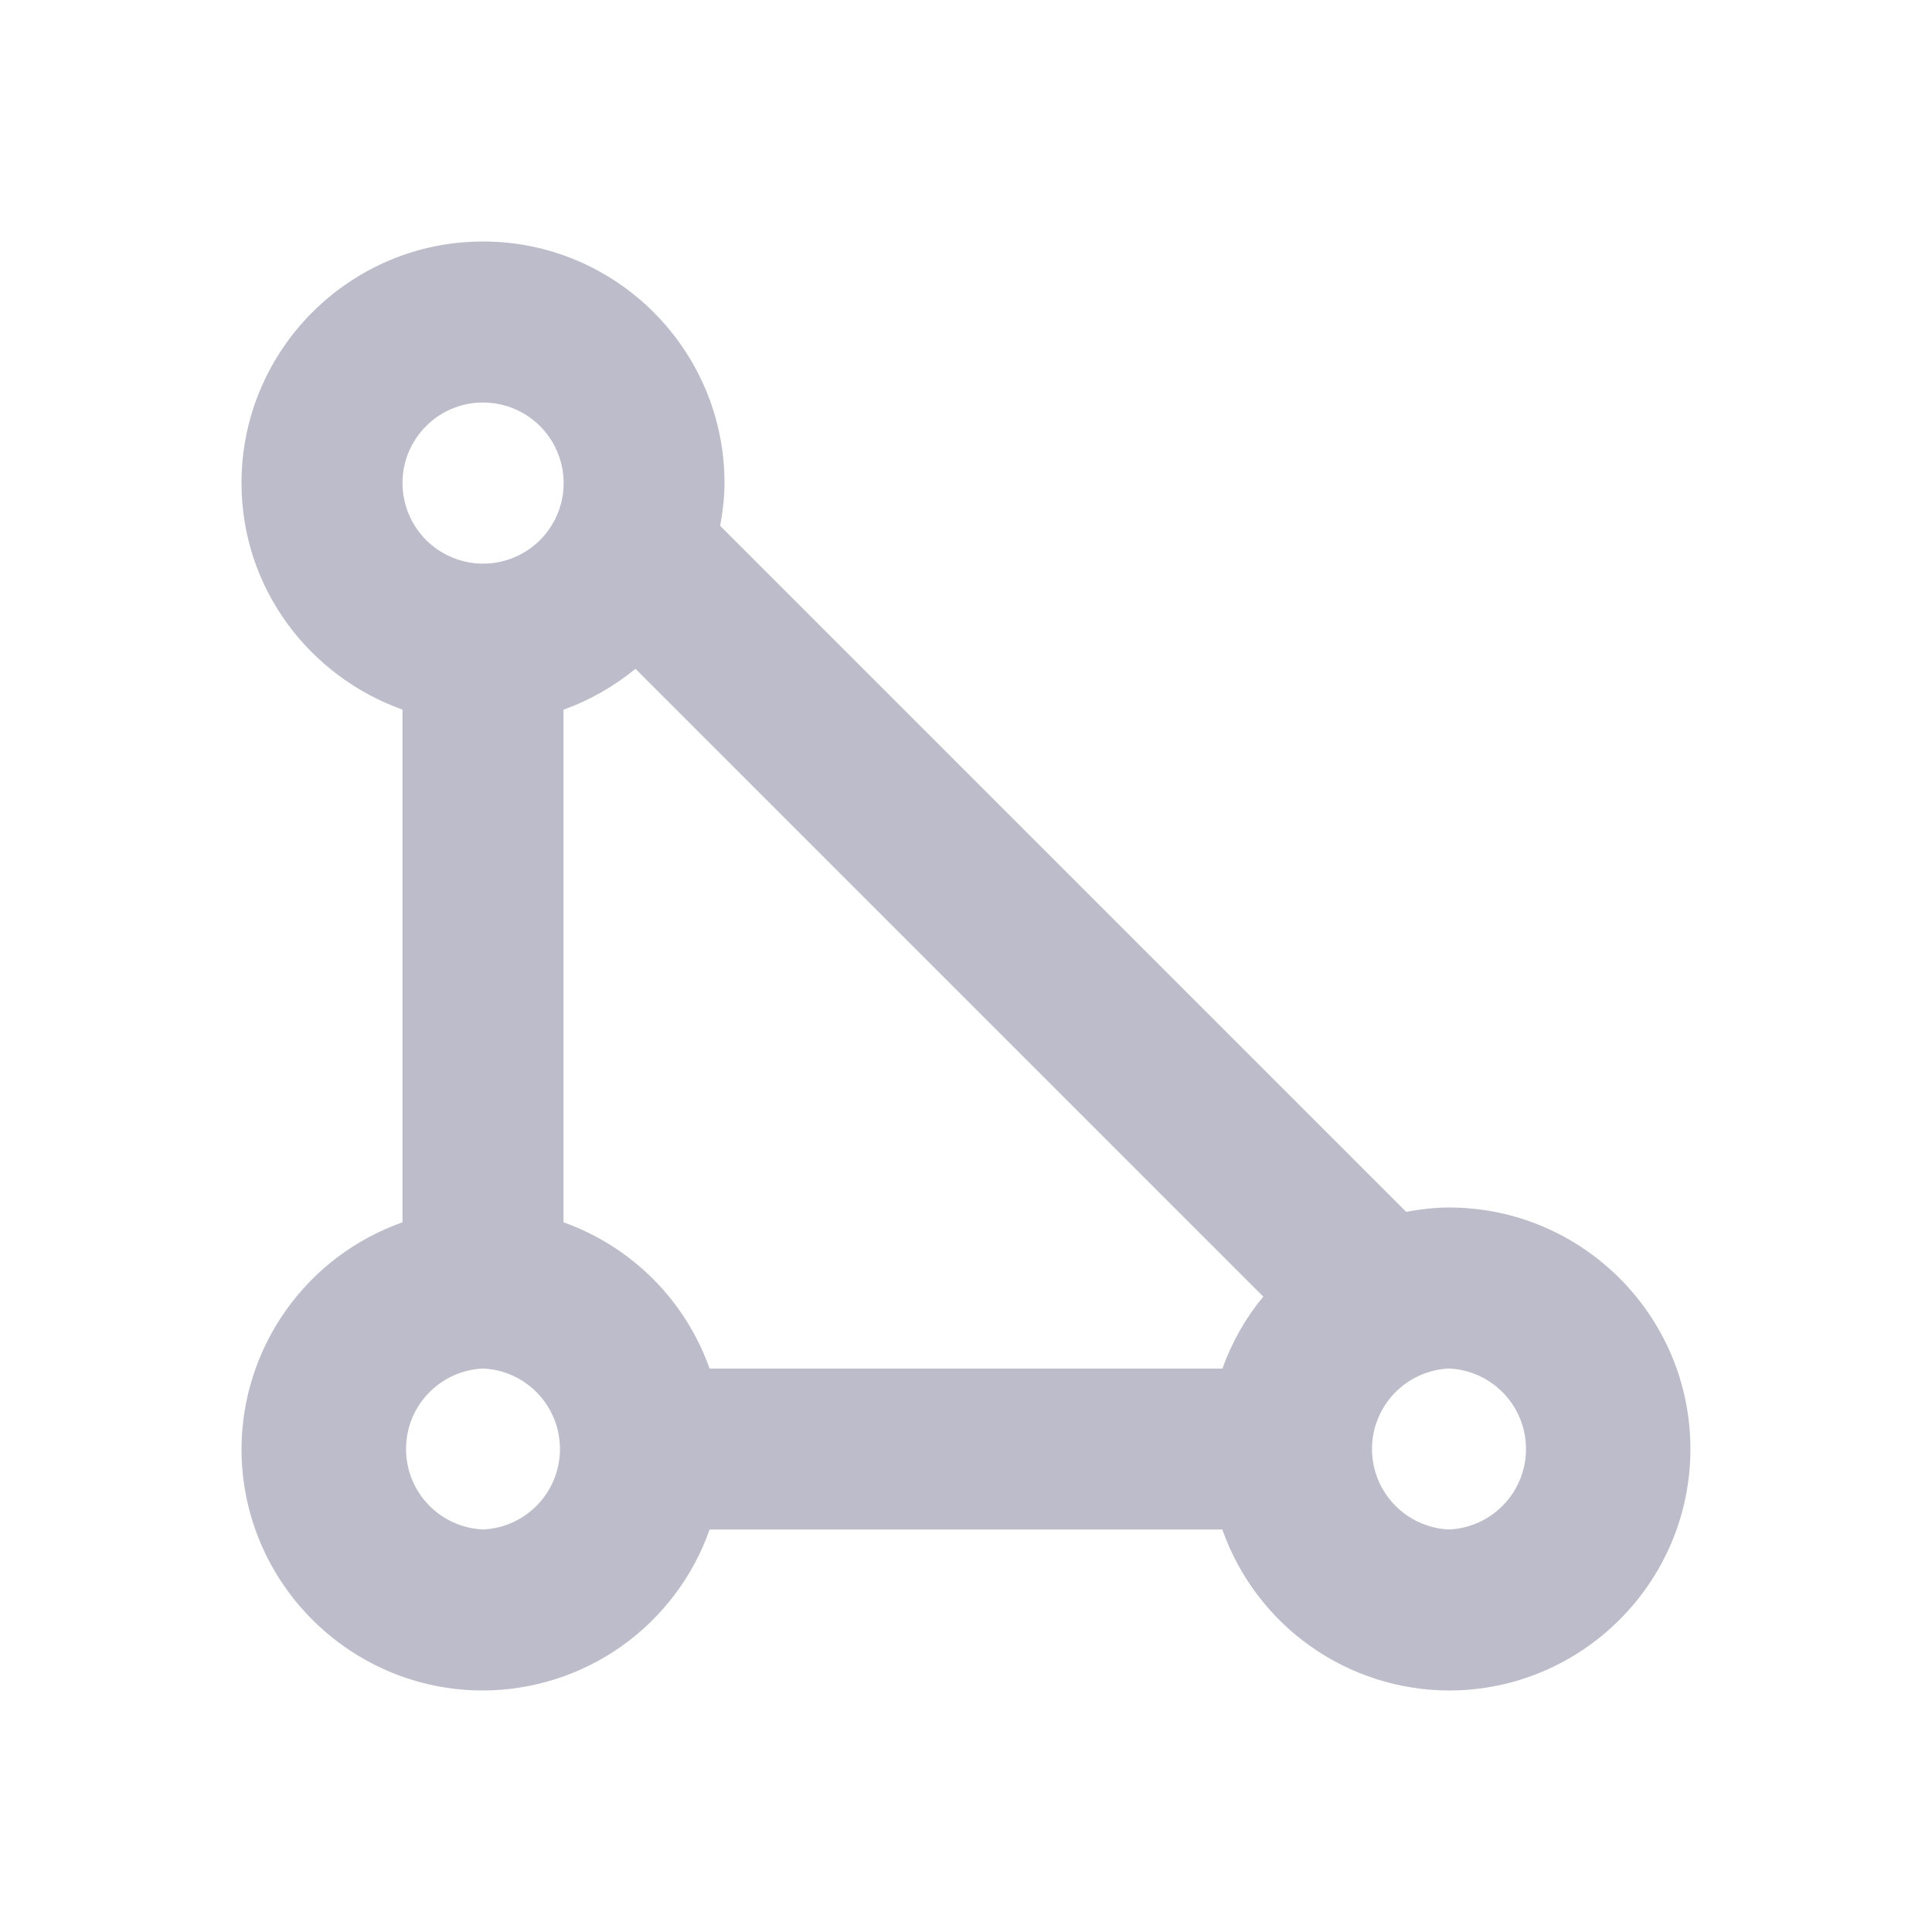 <svg viewBox="0 0 48 48" fill="none" xmlns="http://www.w3.org/2000/svg">
<path d="M36 30C35.634 30 35.284 30.044 34.936 30.108L17.892 13.064C17.956 12.718 18 12.364 18 12C18 8.692 15.308 6 12 6C8.692 6 6 8.692 6 12C6 14.604 7.678 16.802 10 17.63V30.368C8.834 30.779 7.823 31.541 7.107 32.55C6.391 33.558 6.004 34.763 6 36C6 39.308 8.692 42 12 42C13.237 41.996 14.442 41.61 15.45 40.894C16.458 40.178 17.22 39.167 17.63 38H30.368C30.779 39.166 31.54 40.177 32.548 40.893C33.556 41.61 34.761 41.996 35.998 42C39.306 42 41.998 39.308 41.998 36C41.998 32.692 39.308 30 36 30ZM14 30.368V17.632C14.658 17.396 15.258 17.05 15.788 16.616L31.386 32.214C30.946 32.746 30.602 33.351 30.37 34.002H17.63C17.333 33.165 16.853 32.404 16.225 31.775C15.597 31.147 14.837 30.666 14 30.368ZM12 10C12.396 10 12.784 10.117 13.113 10.337C13.443 10.556 13.699 10.869 13.851 11.235C14.003 11.601 14.043 12.004 13.966 12.392C13.888 12.781 13.698 13.137 13.418 13.418C13.137 13.698 12.781 13.888 12.392 13.966C12.004 14.043 11.601 14.003 11.235 13.851C10.869 13.699 10.556 13.443 10.337 13.113C10.117 12.784 10 12.396 10 12C10 10.898 10.896 10 12 10ZM12 38C11.485 37.977 10.999 37.756 10.643 37.384C10.286 37.011 10.088 36.516 10.088 36C10.088 35.484 10.286 34.989 10.643 34.616C10.999 34.244 11.485 34.023 12 34C12.515 34.023 13.001 34.244 13.357 34.616C13.714 34.989 13.912 35.484 13.912 36C13.912 36.516 13.714 37.011 13.357 37.384C13.001 37.756 12.515 37.977 12 38ZM36 38C35.485 37.977 34.999 37.756 34.643 37.384C34.286 37.011 34.087 36.516 34.087 36C34.087 35.484 34.286 34.989 34.643 34.616C34.999 34.244 35.485 34.023 36 34C36.515 34.023 37.001 34.244 37.357 34.616C37.714 34.989 37.913 35.484 37.913 36C37.913 36.516 37.714 37.011 37.357 37.384C37.001 37.756 36.515 37.977 36 38Z" fill="#BCBCCB"/>
</svg>
